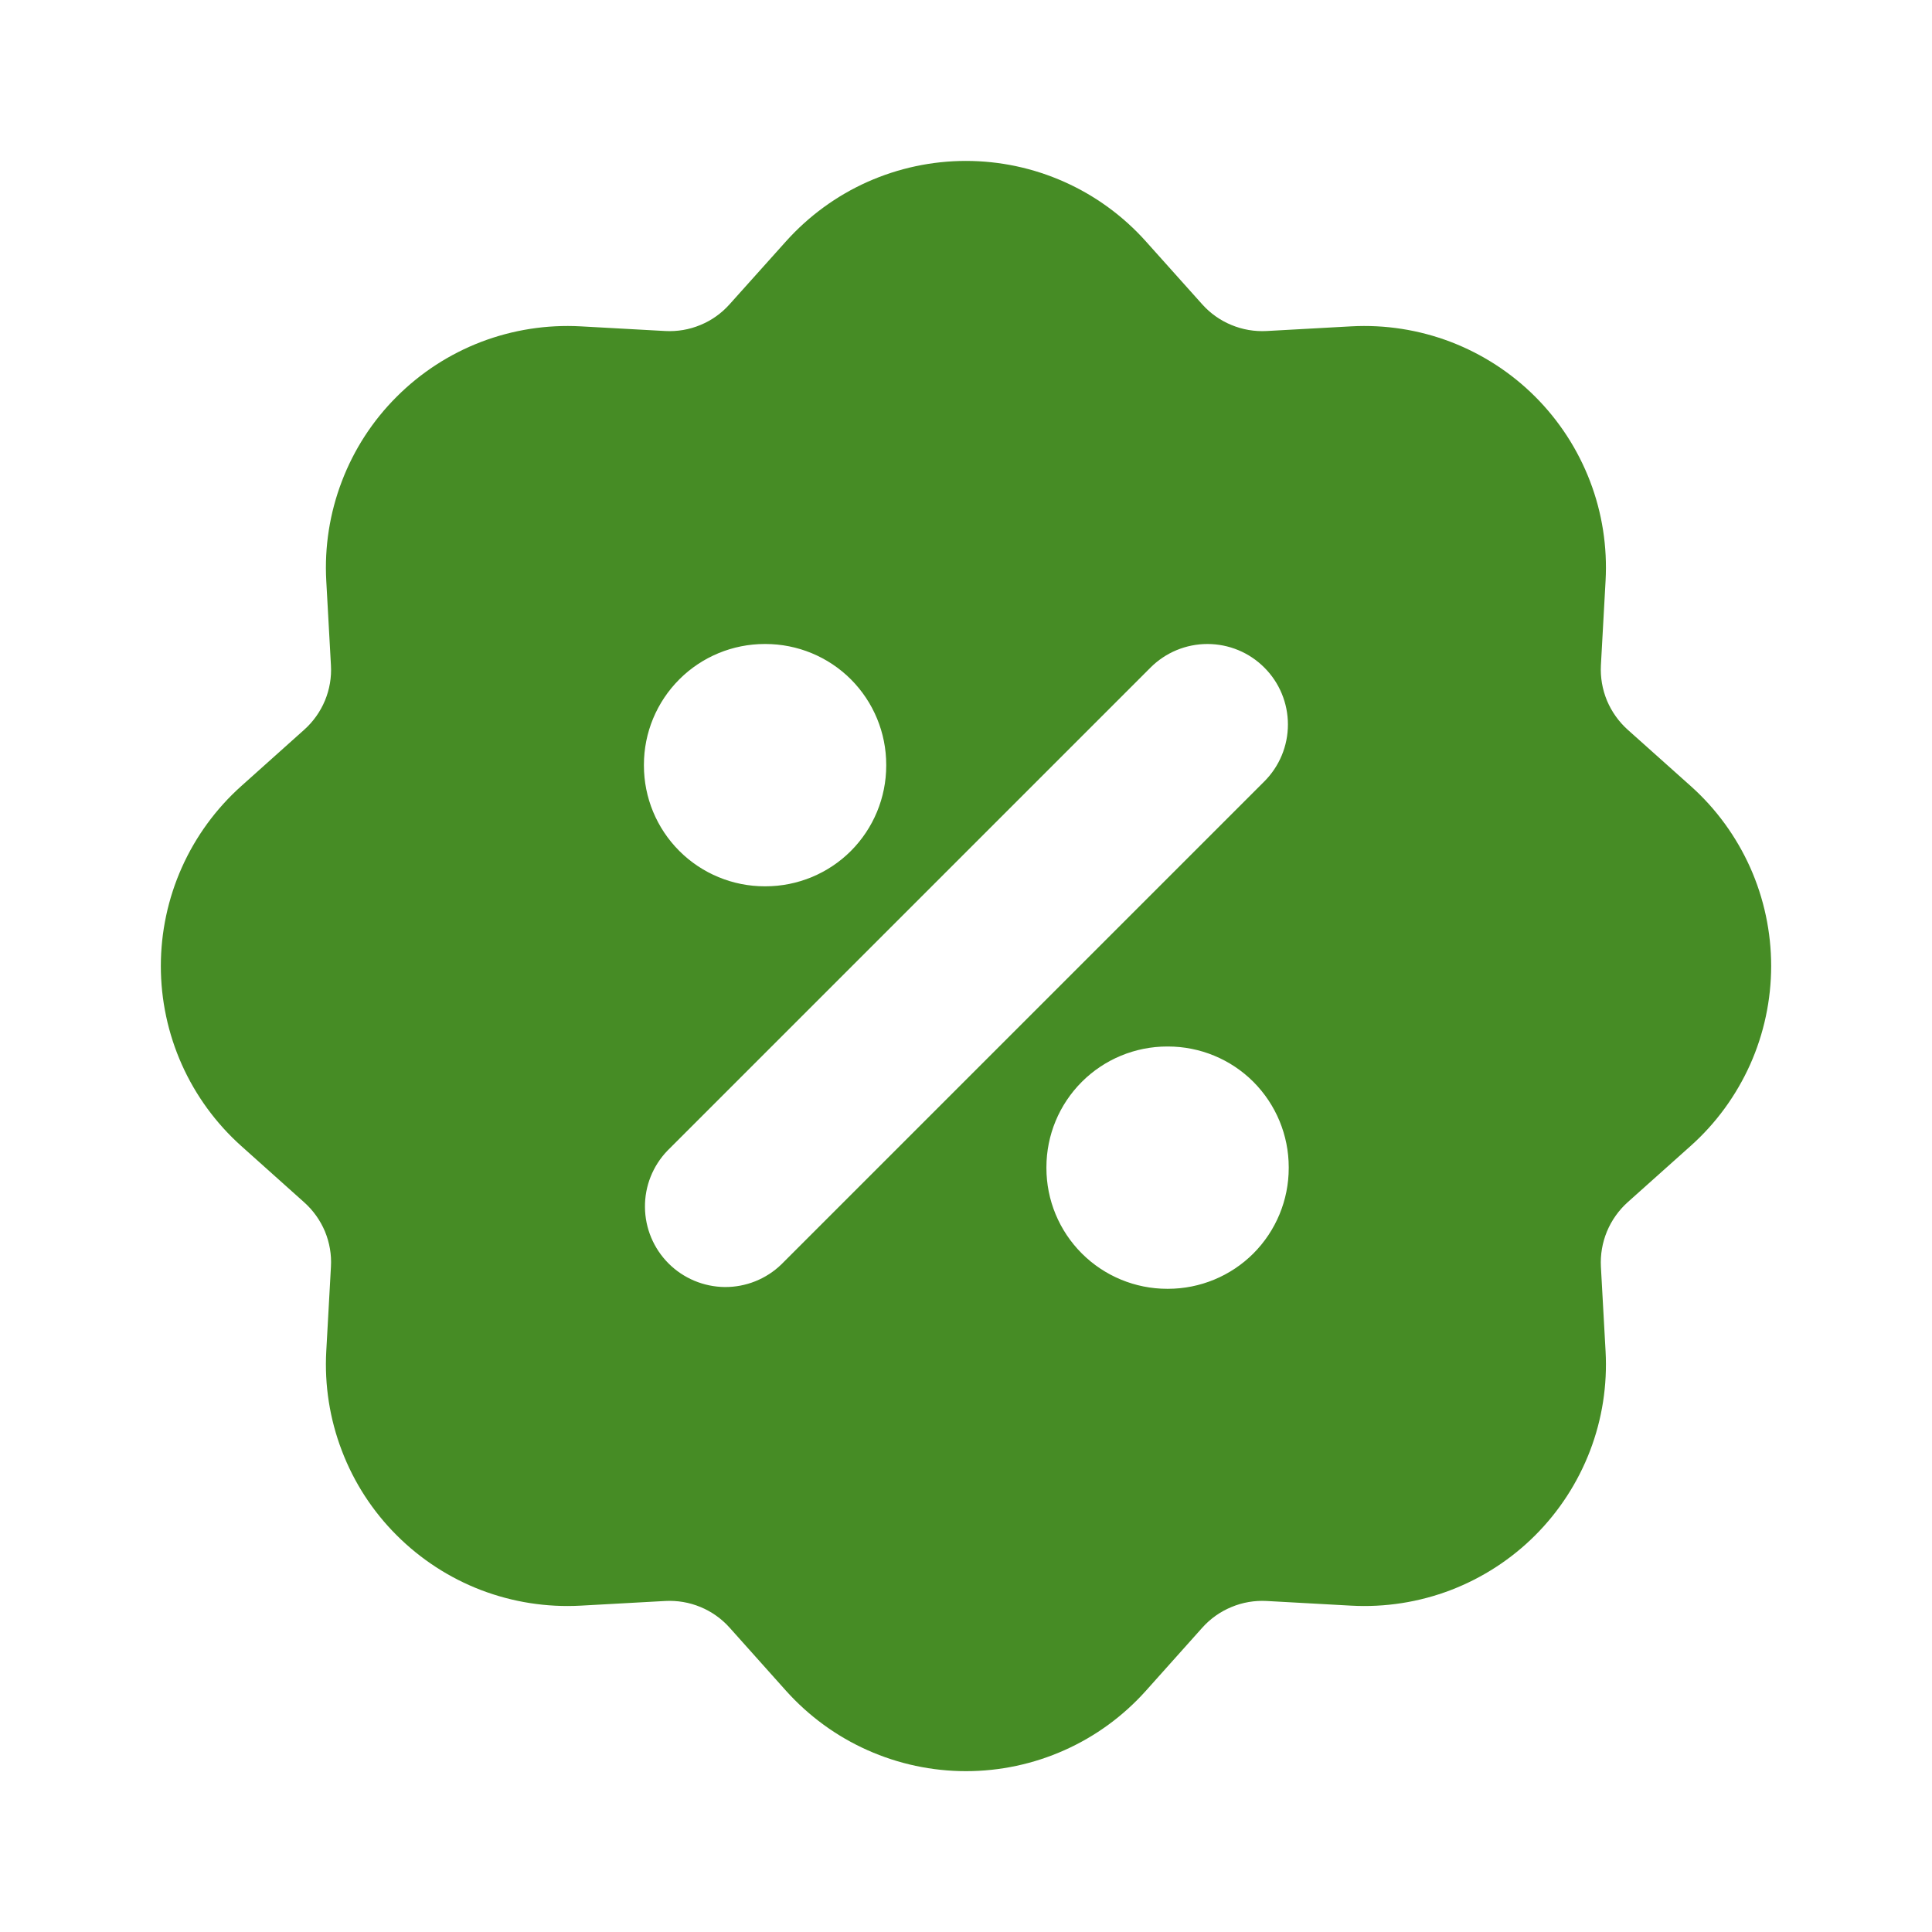 <svg width="24" height="24" viewBox="0 0 24 24" fill="none" xmlns="http://www.w3.org/2000/svg">
<path fill-rule="evenodd" clip-rule="evenodd" d="M9.764 2.998C10.046 2.684 10.39 2.432 10.775 2.26C11.161 2.088 11.578 1.999 11.999 1.999C12.421 1.999 12.838 2.088 13.223 2.26C13.608 2.432 13.953 2.684 14.234 2.998L14.934 3.78C15.034 3.892 15.158 3.98 15.297 4.037C15.436 4.095 15.585 4.12 15.735 4.112L16.785 4.054C17.206 4.031 17.628 4.097 18.021 4.247C18.415 4.398 18.773 4.63 19.071 4.928C19.369 5.226 19.601 5.584 19.752 5.978C19.903 6.372 19.968 6.793 19.945 7.214L19.887 8.264C19.879 8.414 19.905 8.563 19.962 8.702C20.02 8.84 20.108 8.964 20.219 9.064L21.002 9.764C21.317 10.045 21.568 10.39 21.741 10.775C21.913 11.16 22.002 11.578 22.002 11.999C22.002 12.421 21.913 12.839 21.741 13.224C21.568 13.609 21.317 13.954 21.002 14.235L20.219 14.935C20.108 15.035 20.02 15.159 19.962 15.298C19.905 15.436 19.879 15.586 19.887 15.736L19.945 16.786C19.968 17.207 19.903 17.628 19.752 18.022C19.601 18.416 19.369 18.774 19.071 19.072C18.773 19.37 18.415 19.602 18.021 19.753C17.628 19.903 17.206 19.969 16.785 19.946L15.735 19.888C15.586 19.88 15.436 19.905 15.298 19.963C15.159 20.02 15.035 20.108 14.935 20.22L14.235 21.003C13.954 21.317 13.61 21.569 13.224 21.741C12.839 21.913 12.422 22.002 12 22.002C11.578 22.002 11.161 21.913 10.776 21.741C10.39 21.569 10.046 21.317 9.764 21.003L9.064 20.22C8.964 20.108 8.84 20.02 8.702 19.963C8.563 19.905 8.413 19.88 8.263 19.888L7.213 19.946C6.792 19.969 6.371 19.903 5.977 19.753C5.583 19.602 5.226 19.37 4.928 19.072C4.629 18.774 4.397 18.416 4.247 18.022C4.096 17.628 4.03 17.207 4.053 16.786L4.111 15.736C4.12 15.586 4.094 15.437 4.037 15.298C3.979 15.16 3.891 15.036 3.779 14.936L2.997 14.236C2.683 13.955 2.431 13.61 2.259 13.225C2.087 12.84 1.998 12.422 1.998 12.001C1.998 11.579 2.087 11.161 2.259 10.776C2.431 10.391 2.683 10.046 2.997 9.765L3.779 9.065C3.891 8.965 3.979 8.841 4.037 8.702C4.094 8.564 4.12 8.414 4.111 8.264L4.053 7.214C4.03 6.793 4.096 6.372 4.247 5.978C4.397 5.584 4.629 5.226 4.928 4.928C5.226 4.63 5.583 4.398 5.977 4.247C6.371 4.097 6.792 4.031 7.213 4.054L8.263 4.112C8.413 4.12 8.563 4.095 8.701 4.037C8.84 3.98 8.963 3.892 9.063 3.78L9.764 2.998ZM15.706 8.293C15.894 8.48 15.999 8.735 15.999 9C15.999 9.265 15.894 9.519 15.706 9.707L9.706 15.707C9.518 15.889 9.265 15.99 9.003 15.988C8.741 15.985 8.49 15.88 8.305 15.695C8.119 15.509 8.014 15.258 8.012 14.996C8.009 14.734 8.11 14.482 8.292 14.293L14.292 8.293C14.48 8.105 14.734 8 14.999 8C15.265 8 15.519 8.105 15.706 8.293ZM9.499 8C9.102 8 8.72 8.158 8.439 8.439C8.157 8.721 7.999 9.102 7.999 9.5V9.51C7.999 9.908 8.157 10.289 8.439 10.571C8.72 10.852 9.102 11.01 9.499 11.01H9.509C9.907 11.01 10.289 10.852 10.57 10.571C10.851 10.289 11.009 9.908 11.009 9.51V9.5C11.009 9.102 10.851 8.721 10.57 8.439C10.289 8.158 9.907 8 9.509 8H9.499ZM14.499 13C14.102 13 13.72 13.158 13.439 13.439C13.157 13.721 12.999 14.102 12.999 14.5V14.51C12.999 14.908 13.157 15.289 13.439 15.571C13.72 15.852 14.102 16.01 14.499 16.01H14.509C14.907 16.01 15.289 15.852 15.57 15.571C15.851 15.289 16.009 14.908 16.009 14.51V14.5C16.009 14.102 15.851 13.721 15.57 13.439C15.289 13.158 14.907 13 14.509 13H14.499Z" fill="#468C25"/>
</svg>
